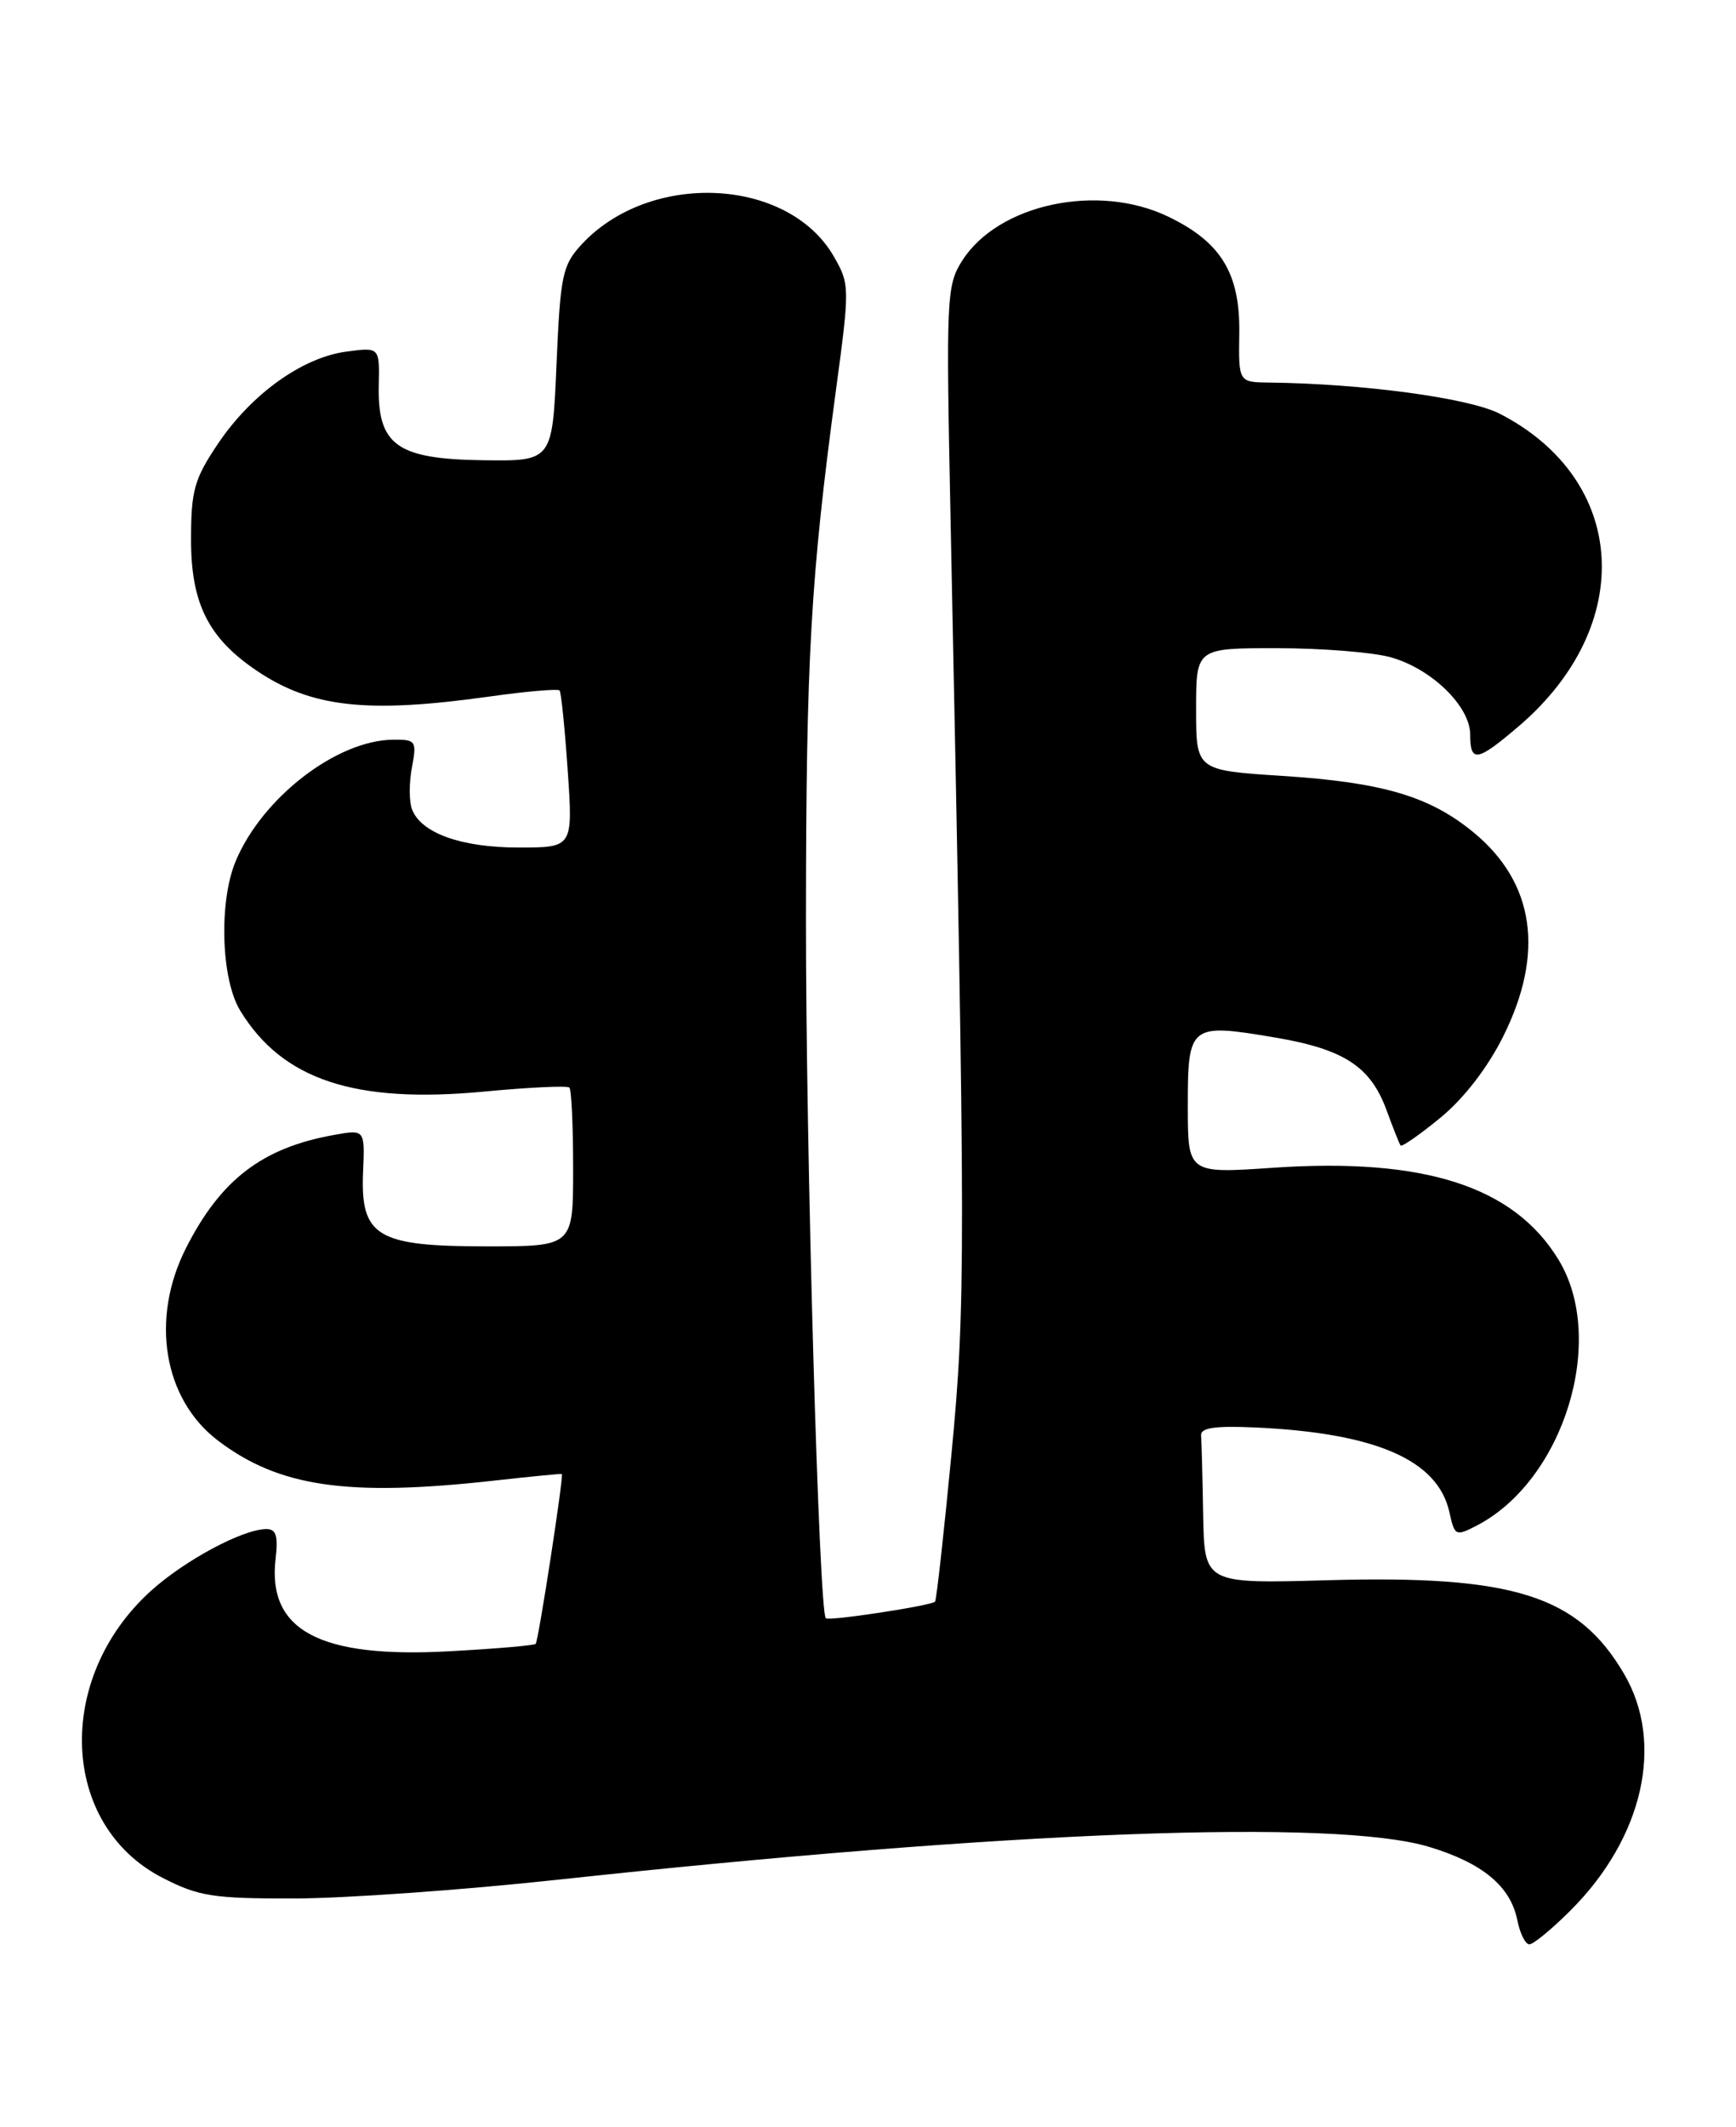 <?xml version="1.0" encoding="UTF-8" standalone="no"?>
<!DOCTYPE svg PUBLIC "-//W3C//DTD SVG 1.1//EN" "http://www.w3.org/Graphics/SVG/1.1/DTD/svg11.dtd" >
<svg xmlns="http://www.w3.org/2000/svg" xmlns:xlink="http://www.w3.org/1999/xlink" version="1.1" viewBox="0 0 209 256">
 <g >
 <path fill="currentColor"
d=" M 189.10 229.90 C 197.84 221.16 200.41 209.79 195.53 201.46 C 189.99 192.00 182.22 189.55 159.83 190.18 C 145.00 190.60 145.00 190.60 144.85 182.30 C 144.77 177.74 144.66 173.44 144.60 172.75 C 144.53 171.84 146.27 171.58 151.00 171.79 C 165.62 172.44 173.12 175.70 174.50 182.01 C 175.13 184.87 175.25 184.92 177.83 183.58 C 188.28 178.12 193.47 161.25 187.66 151.65 C 182.29 142.78 171.51 139.30 153.25 140.54 C 143.00 141.24 143.00 141.24 143.00 133.09 C 143.00 123.33 143.25 123.13 153.42 124.85 C 161.80 126.26 164.99 128.33 166.93 133.61 C 167.71 135.75 168.47 137.66 168.62 137.86 C 168.77 138.06 170.93 136.56 173.41 134.52 C 176.22 132.22 179.09 128.51 180.97 124.74 C 185.98 114.71 184.76 106.25 177.43 100.20 C 172.13 95.83 166.48 94.16 154.39 93.38 C 144.00 92.71 144.00 92.71 144.00 85.35 C 144.00 78.00 144.00 78.00 153.75 78.01 C 159.11 78.01 165.26 78.50 167.42 79.10 C 172.34 80.47 177.00 85.00 177.00 88.42 C 177.00 91.83 177.84 91.68 182.87 87.38 C 197.05 75.24 195.97 57.71 180.55 49.79 C 176.87 47.90 164.14 46.18 152.81 46.04 C 149.11 46.00 149.11 46.00 149.20 40.10 C 149.30 32.91 147.02 29.15 140.68 26.09 C 132.20 21.98 120.16 24.55 115.83 31.39 C 113.95 34.35 113.89 35.82 114.44 62.50 C 116.26 151.25 116.26 157.01 114.55 174.98 C 113.63 184.59 112.74 192.59 112.57 192.76 C 112.08 193.25 99.79 195.12 99.42 194.76 C 98.59 193.92 97.01 138.31 97.03 110.50 C 97.05 79.10 97.59 69.60 100.65 46.89 C 102.31 34.59 102.30 34.20 100.40 30.89 C 94.91 21.32 78.23 20.53 70.00 29.44 C 67.71 31.93 67.46 33.12 67.00 43.83 C 66.50 55.50 66.50 55.50 58.17 55.39 C 47.78 55.25 45.44 53.58 45.60 46.36 C 45.70 41.78 45.70 41.78 41.68 42.32 C 36.39 43.03 30.27 47.42 26.25 53.39 C 23.38 57.66 23.00 59.02 23.00 64.97 C 23.00 72.63 25.09 76.80 30.91 80.72 C 37.46 85.14 44.16 85.89 58.76 83.85 C 63.31 83.21 67.18 82.87 67.37 83.10 C 67.56 83.32 68.00 87.66 68.35 92.75 C 68.98 102.00 68.98 102.00 62.44 102.00 C 55.54 102.00 50.70 100.27 49.60 97.40 C 49.25 96.48 49.24 94.22 49.59 92.37 C 50.19 89.18 50.07 89.00 47.36 89.02 C 40.55 89.07 31.57 95.99 28.37 103.65 C 26.33 108.54 26.61 117.85 28.92 121.63 C 34.00 129.96 42.72 132.85 58.30 131.37 C 63.69 130.86 68.31 130.64 68.55 130.89 C 68.80 131.13 69.00 135.53 69.00 140.67 C 69.00 150.00 69.00 150.00 58.61 150.00 C 45.36 150.00 43.39 148.82 43.71 141.05 C 43.93 135.92 43.93 135.92 40.21 136.59 C 31.57 138.14 26.58 141.95 22.39 150.21 C 18.08 158.72 19.67 168.36 26.21 173.35 C 33.57 178.96 41.84 180.16 59.50 178.19 C 63.90 177.70 67.56 177.34 67.64 177.40 C 67.89 177.59 64.82 197.50 64.49 197.84 C 64.30 198.03 59.63 198.43 54.10 198.73 C 38.48 199.59 32.17 196.23 33.18 187.59 C 33.50 184.83 33.24 184.01 32.05 184.02 C 29.18 184.06 22.25 187.78 18.17 191.46 C 6.54 201.98 7.24 219.64 19.54 225.98 C 23.92 228.23 25.62 228.50 35.47 228.48 C 41.54 228.47 55.72 227.46 67.00 226.24 C 121.38 220.35 160.70 218.87 172.02 222.26 C 178.47 224.20 181.85 227.00 182.67 231.08 C 182.99 232.68 183.64 234.00 184.12 234.00 C 184.61 234.00 186.85 232.15 189.10 229.90 Z "/>
</g>
</svg>